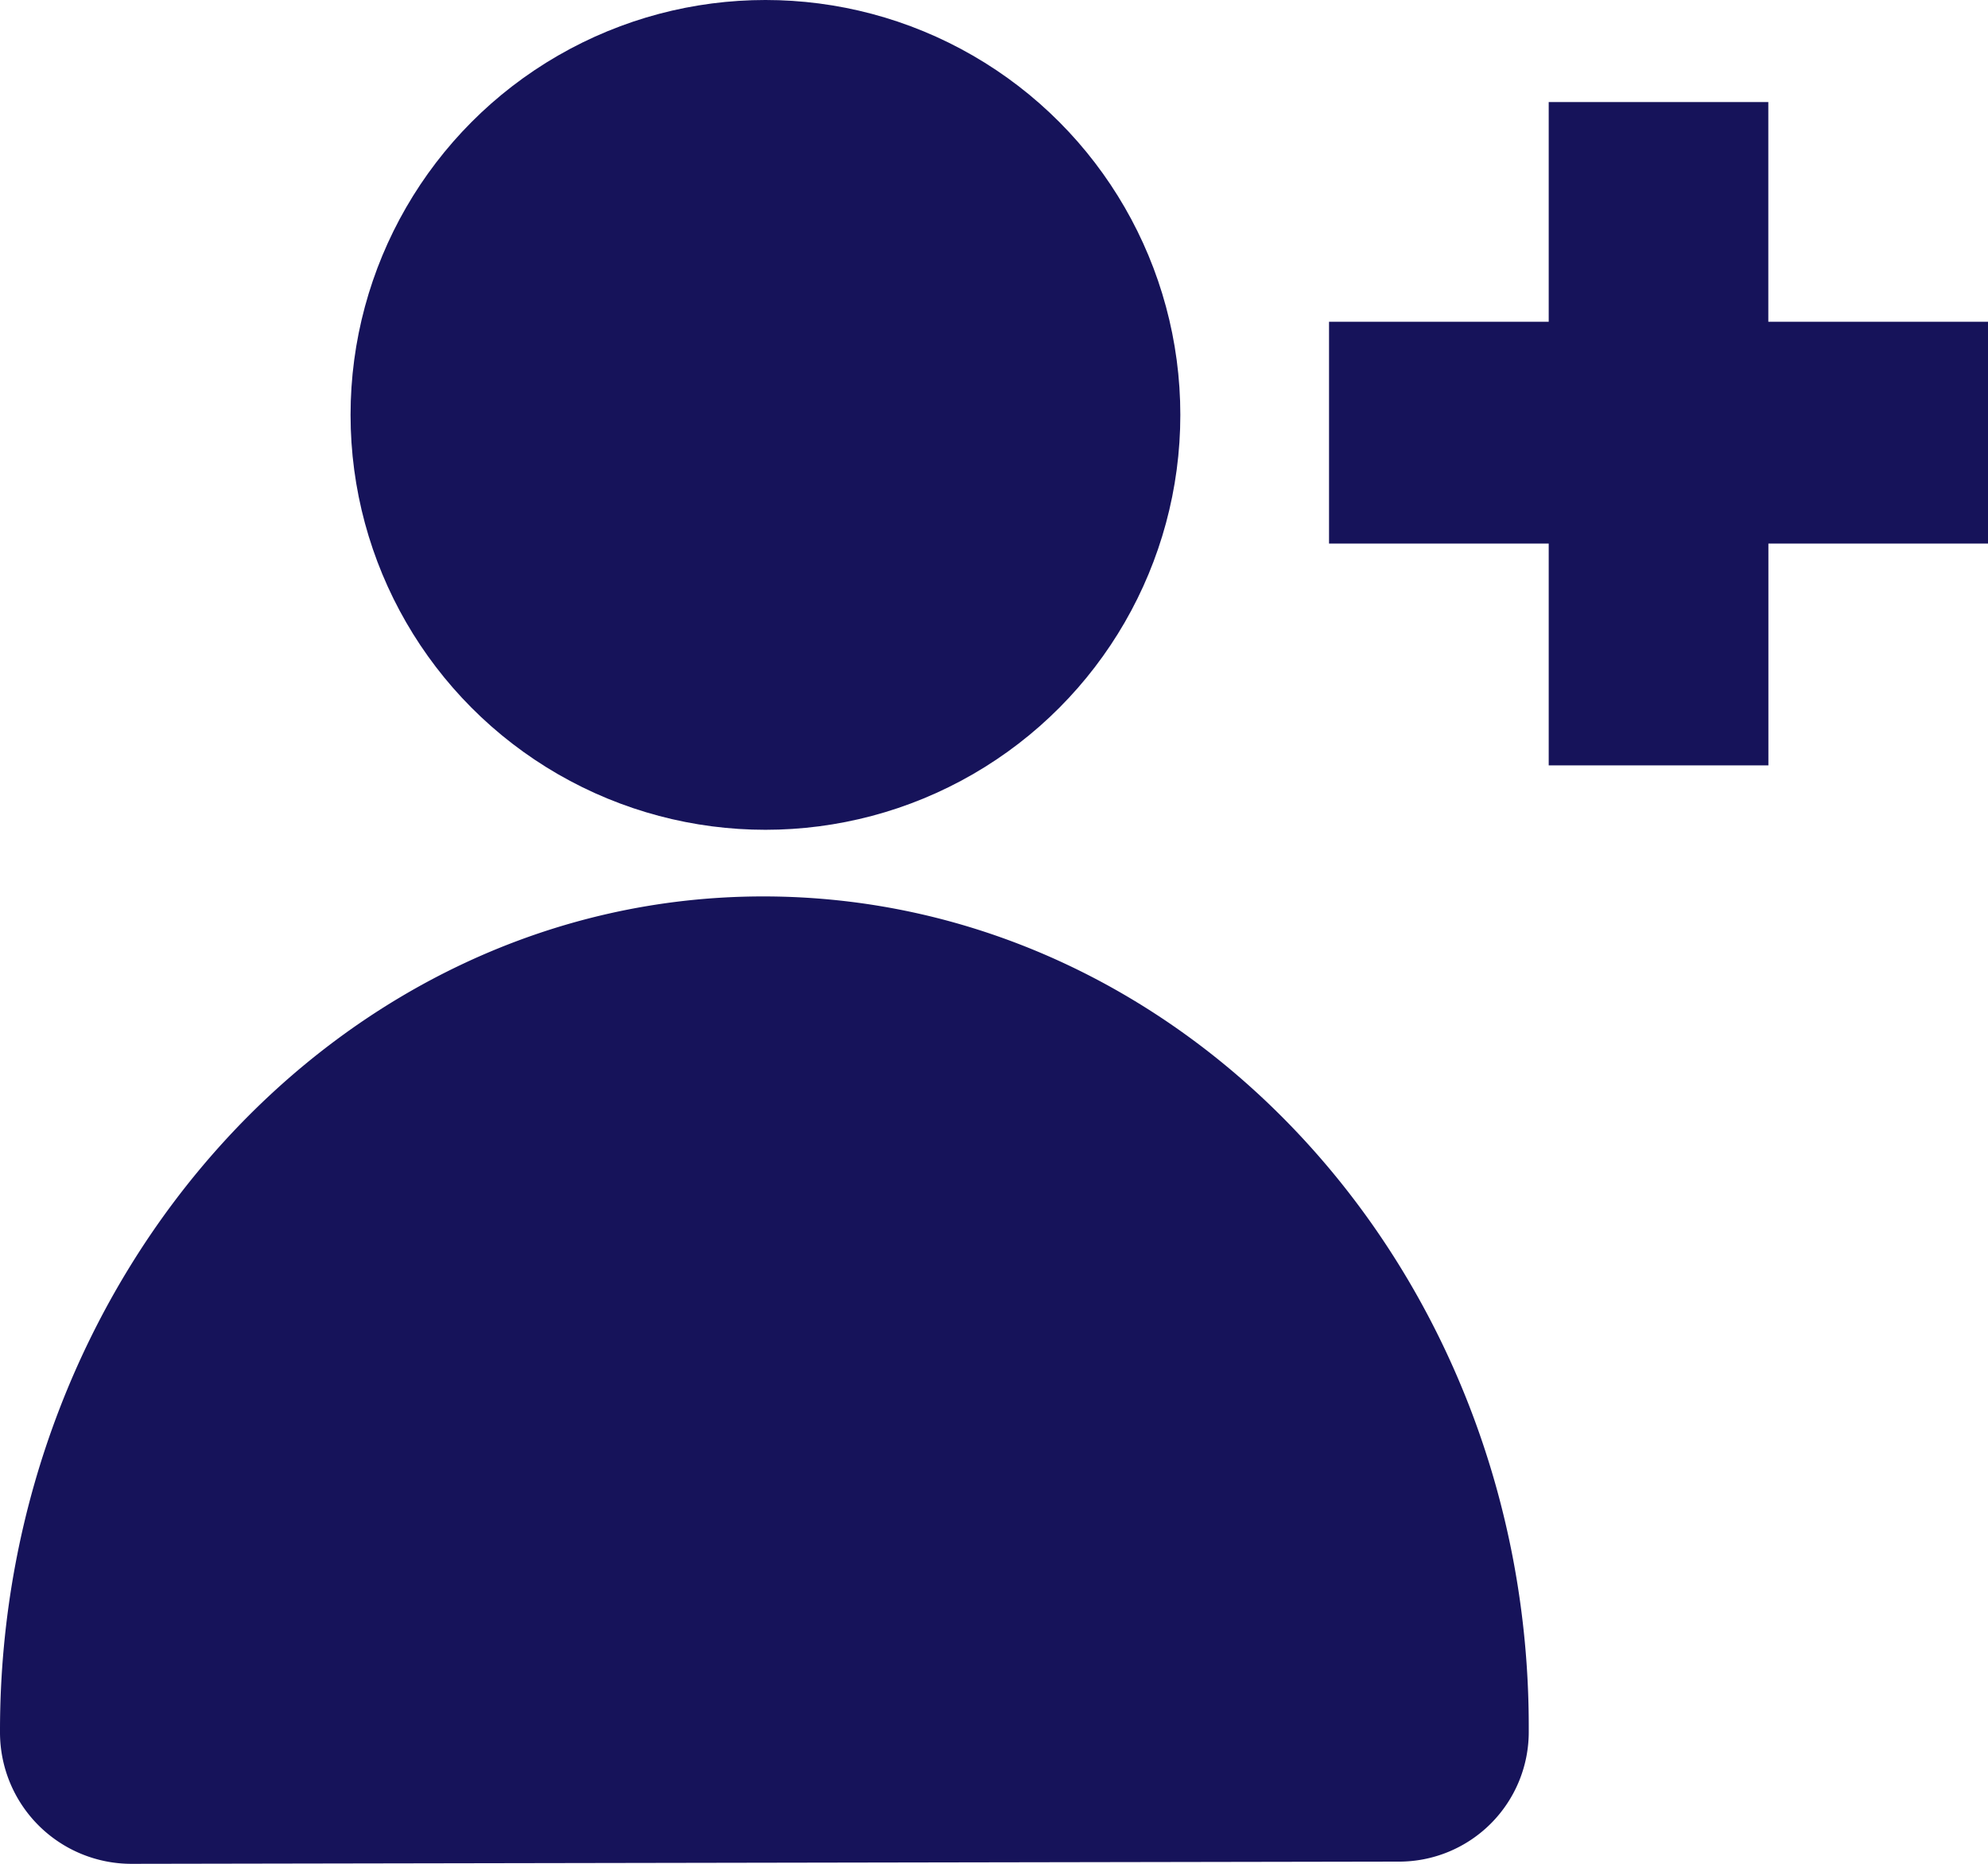 <svg id="noun_Add_Friend_471366" data-name="noun_Add Friend_471366" xmlns="http://www.w3.org/2000/svg" width="24.198" height="22.686" viewBox="0 0 24.198 22.686">
  <path id="Path_49518" data-name="Path 49518" d="M22.115,61.248a1.579,1.579,0,0,0,1.593-1.593V59.6c0-5.536-4.159-10.1-9.318-10.1S5.1,54.118,5.1,59.655v.027a1.6,1.6,0,0,0,1.593,1.593l15.421-.027Z" transform="translate(-5.1 -38.589)" fill="#16135a"/>
  <circle id="Ellipse_168" data-name="Ellipse 168" cx="5.05" cy="5.05" r="5.05" transform="translate(4.267)" fill="#16135a"/>
  <path id="Path_49519" data-name="Path 49519" d="M73.021,16.374H70.347V13.7H67.674v2.674H65v2.7h2.674v2.7h2.674v-2.7h2.674Z" transform="translate(-48.823 -12.458)" fill="#16135a"/>
</svg>
